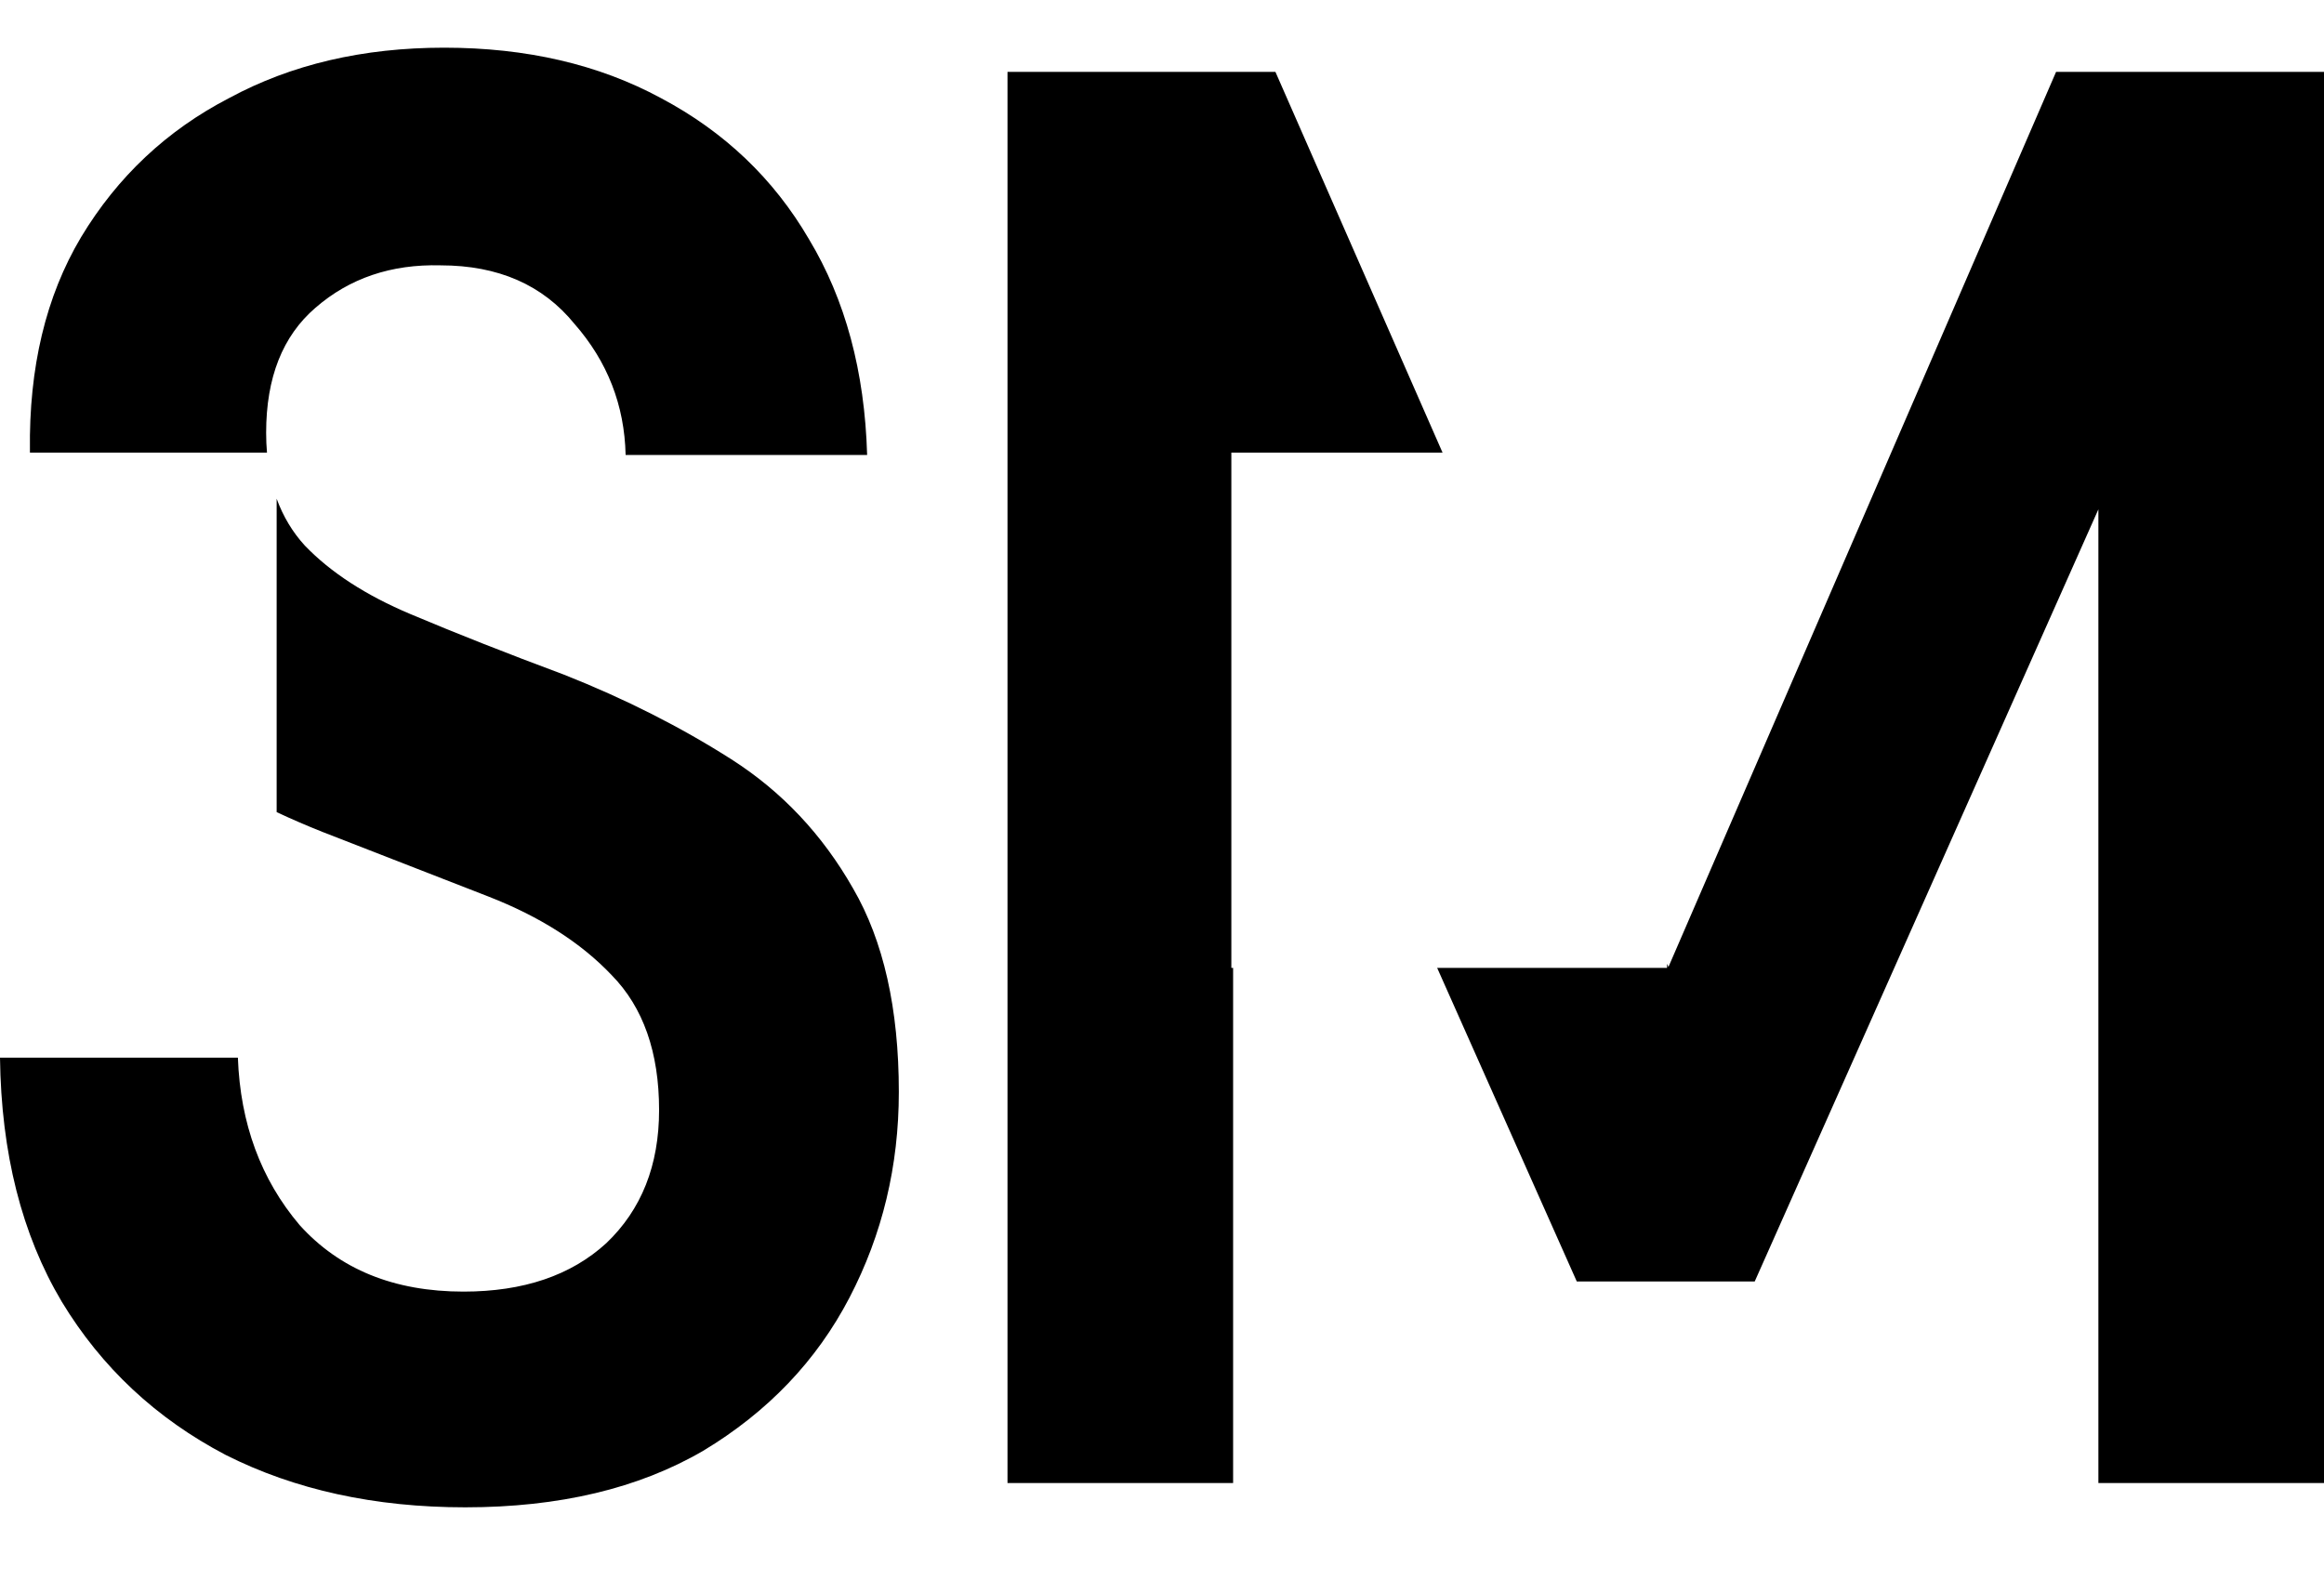 <svg width="25" height="17" viewBox="0 0 25 17" fill="none" xmlns="http://www.w3.org/2000/svg">
<path fill-rule="evenodd" clip-rule="evenodd" d="M5.005 16.218C4.032 16.218 3.172 16.03 2.427 15.654C1.681 15.263 1.093 14.714 0.664 14.005C0.234 13.282 0.013 12.407 0 11.38H2.559C2.585 12.089 2.806 12.689 3.223 13.181C3.653 13.658 4.24 13.897 4.986 13.897C5.631 13.897 6.143 13.723 6.522 13.376C6.901 13.015 7.09 12.537 7.09 11.944C7.09 11.323 6.92 10.838 6.579 10.491C6.25 10.144 5.808 9.862 5.251 9.645C4.695 9.428 4.101 9.197 3.469 8.951C3.298 8.883 3.134 8.812 2.976 8.738V5.366C3.046 5.557 3.147 5.726 3.28 5.871C3.558 6.16 3.937 6.406 4.417 6.608C4.898 6.811 5.447 7.028 6.067 7.259C6.724 7.519 7.324 7.823 7.868 8.17C8.411 8.517 8.847 8.98 9.176 9.558C9.504 10.122 9.669 10.853 9.669 11.749C9.669 12.545 9.492 13.282 9.138 13.962C8.784 14.642 8.26 15.191 7.564 15.61C6.869 16.015 6.016 16.218 5.005 16.218ZM0.322 4.851L0.322 4.87H2.872C2.866 4.801 2.863 4.73 2.863 4.656C2.863 4.063 3.04 3.615 3.394 3.311C3.76 2.993 4.209 2.841 4.74 2.855C5.359 2.855 5.839 3.065 6.18 3.485C6.534 3.889 6.718 4.359 6.73 4.895H9.328C9.302 3.998 9.094 3.224 8.702 2.573C8.323 1.923 7.792 1.417 7.109 1.055C6.44 0.693 5.662 0.513 4.778 0.513C3.905 0.513 3.134 0.693 2.465 1.055C1.795 1.402 1.264 1.901 0.872 2.552C0.493 3.188 0.31 3.955 0.322 4.851ZM10.838 15.957V0.773H13.72L15.518 4.87H13.246V10.414H13.265V15.957H10.838ZM15.46 10.414L16.962 13.788H18.876L22.573 5.48V15.957H25V0.773H22.118L17.948 10.404L17.933 10.37V10.414H15.46Z" fill="black"/>
</svg>
